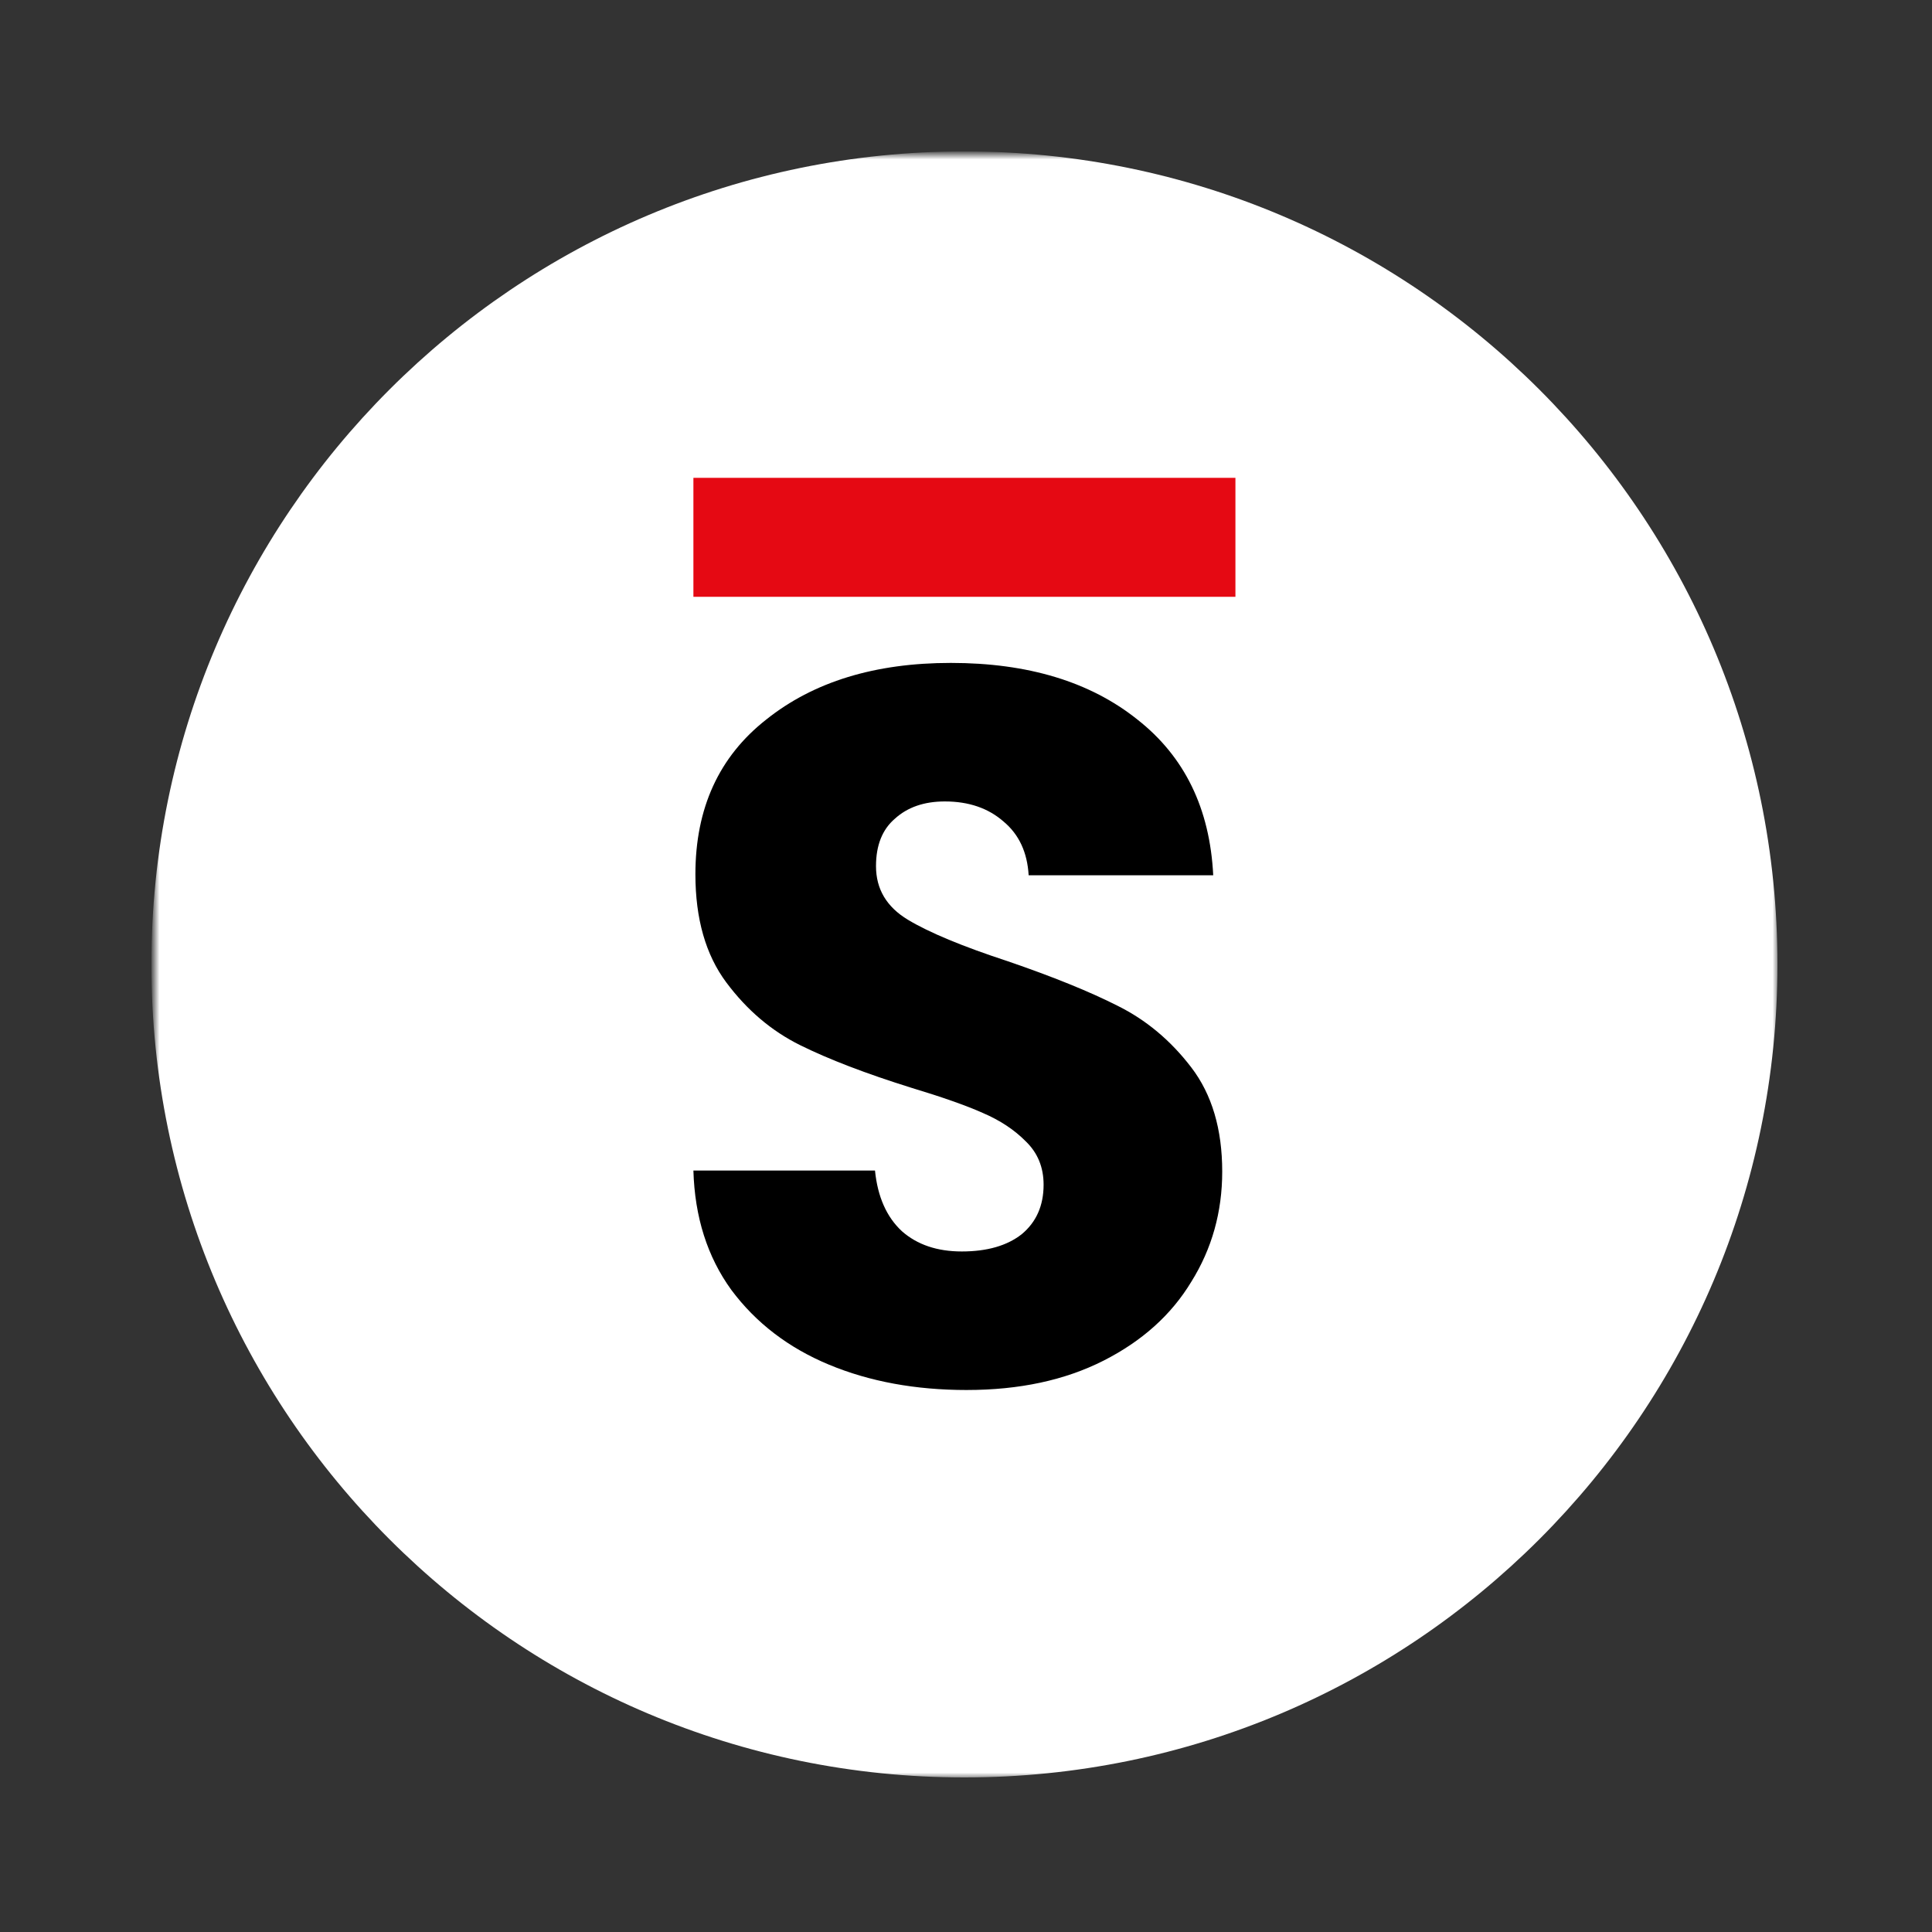 <svg fill="none" height="200" viewBox="0 0 200 200" width="200" xmlns="http://www.w3.org/2000/svg" xmlns:xlink="http://www.w3.org/1999/xlink"><rect x="0" y="0" width="200" height="200" fill="#333333" stroke="none"/><mask id="a" height="168" maskUnits="userSpaceOnUse" width="168" x="16" y="16"><path d="m184 16h-168v168h168z" fill="#fff"/></mask><g mask="url(#a)"><path d="m99.836 184c46.482 0 84.164-37.682 84.164-84.164 0-46.483-37.682-84.164-84.164-84.164-46.483 0-84.164 37.681-84.164 84.164 0 46.482 37.681 84.164 84.164 84.164z" fill="#fff"/><path d="m127.891 49.465h-56.11v12.316h56.11z" fill="#e50913"/><path d="m100.081 143.893c-5.302 0-10.053-.873-14.253-2.618-4.2-1.744-7.574-4.326-10.122-7.746-2.479-3.42-3.787-7.538-3.925-12.353h18.798c.275 2.722 1.205 4.815 2.788 6.281 1.584 1.396 3.649 2.094 6.197 2.094 2.616 0 4.682-.594 6.197-1.78 1.515-1.256 2.272-2.966 2.272-5.129 0-1.815-.62-3.315-1.859-4.502-1.17-1.186-2.651-2.164-4.441-2.931-1.722-.768-4.2-1.64-7.437-2.617-4.682-1.466-8.504-2.932-11.464-4.397-2.961-1.466-5.508-3.629-7.643-6.491-2.135-2.861-3.201-6.595-3.201-11.201 0-6.84 2.444-12.178 7.333-16.017 4.889-3.908 11.258-5.862 19.108-5.862 7.987 0 14.425 1.954 19.314 5.862 4.889 3.838 7.505 9.212 7.849 16.121h-19.107c-.138-2.373-.998-4.222-2.582-5.548-1.584-1.396-3.615-2.094-6.094-2.094-2.135 0-3.856.593-5.164 1.78-1.308 1.117-1.962 2.756-1.962 4.92 0 2.373 1.102 4.222 3.305 5.548 2.203 1.326 5.646 2.756 10.329 4.292 4.682 1.605 8.469 3.141 11.361 4.606 2.961 1.466 5.509 3.594 7.643 6.386 2.135 2.792 3.202 6.386 3.202 10.783 0 4.187-1.067 7.99-3.202 11.41-2.065 3.42-5.095 6.142-9.089 8.166-3.993 2.024-8.71 3.036-14.15 3.036z" fill="#000"/></g></svg>